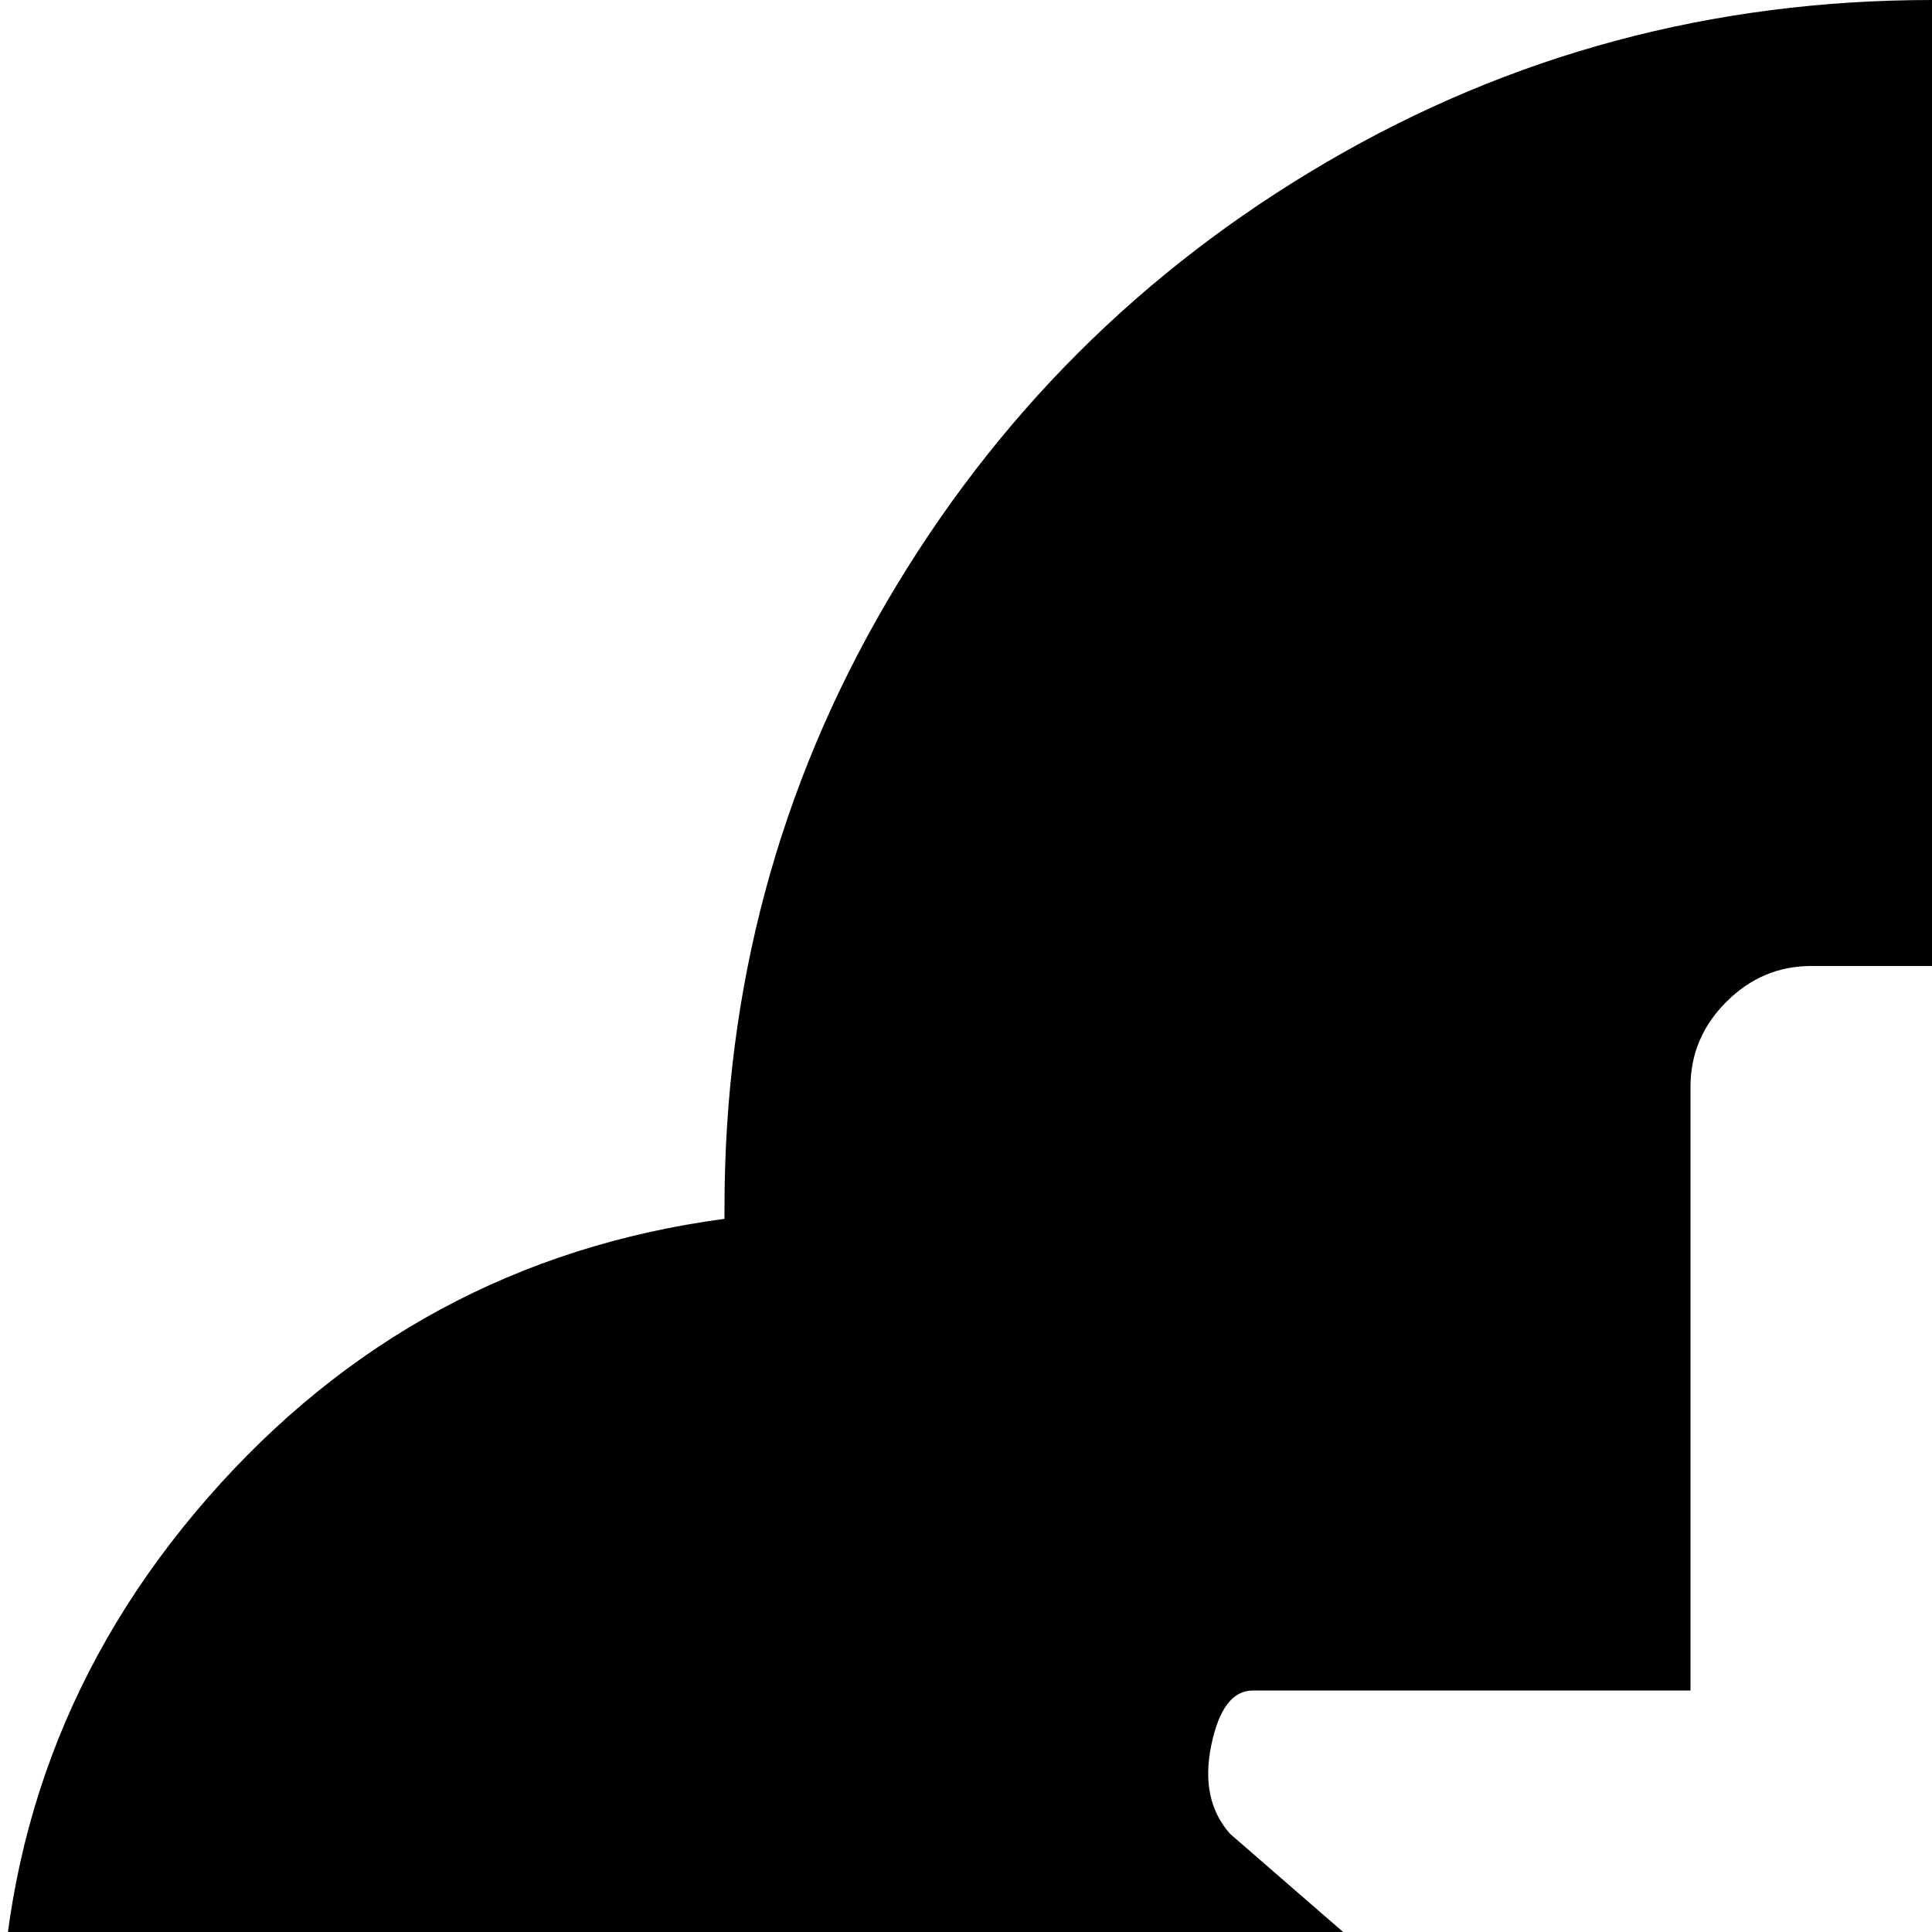 <svg xmlns="http://www.w3.org/2000/svg" version="1.1" viewBox="0 0 512 512" fill="currentColor"><path fill="currentColor" d="M768 768H224q-93 0-158.5-65.5T0 544q0-84 55-147t137-74v-3q0-87 43-160.5T351.5 43T512 0q100 0 180.5 56T809 202q94 24 154.5 101.5T1024 480q0 111-74 193.5T768 768m-76-320H576V288q0-13-9.5-22.5T544 256h-64q-13 0-22.5 9.5T448 288v160H332q-8 0-11 14.5t5 23.5l167 145q8 9 19 9t19-9l167-145q8-9 5-23.5T692 448"/></svg>